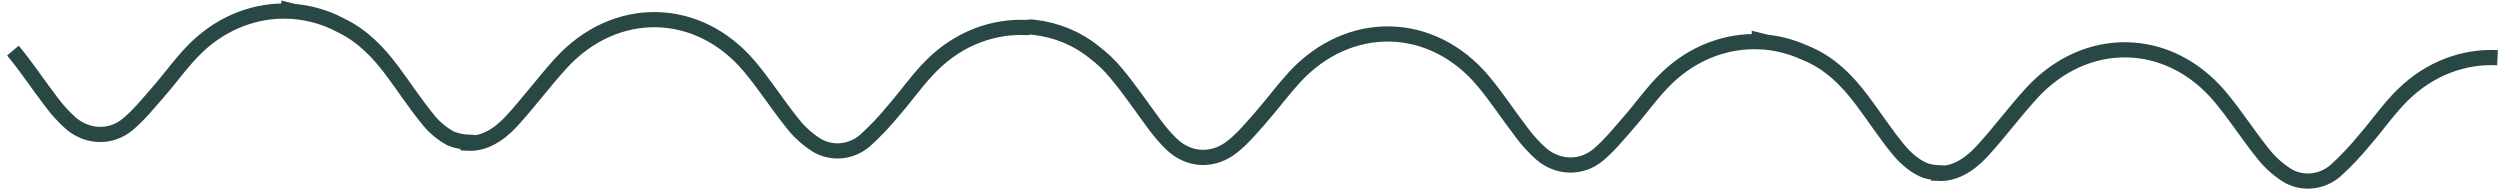 <svg width="247" height="19" viewBox="0 0 247 19" fill="none" xmlns="http://www.w3.org/2000/svg">
<path d="M246.754 5.7C243.455 5.53 240.075 6.742 237.403 9.371C236.006 10.741 234.909 12.354 233.628 13.821C232.747 14.905 231.776 15.929 230.724 16.883C229.33 18.063 227.402 18.219 225.903 17.284C225.003 16.7 224.218 15.985 223.58 15.168C222.111 13.344 220.859 11.361 219.346 9.561C214.247 3.495 206.043 3.362 200.685 9.246C199.001 11.093 197.528 13.097 195.835 14.936C194.427 16.468 192.966 17.195 191.532 17.13C191.532 17.112 191.532 17.094 191.532 17.073C191.096 17.052 190.665 16.981 190.251 16.859C189.298 16.494 188.366 15.768 187.48 14.678C186.255 13.172 185.198 11.552 184.042 10.004C182.544 7.993 180.787 6.179 178.272 5.184L178.205 5.16C177.055 4.639 175.811 4.304 174.532 4.17L173.82 3.993V4.121C170.626 3.99 167.338 5.163 164.71 7.682C163.296 9.037 162.192 10.648 160.906 12.112C159.951 13.201 159.036 14.345 157.918 15.286C156.245 16.692 153.942 16.622 152.278 15.207C151.556 14.565 150.91 13.858 150.35 13.097C149.058 11.421 147.911 9.647 146.549 8.019C141.467 1.948 133.274 1.789 127.887 7.638C126.726 8.91 125.706 10.296 124.571 11.593C123.7 12.578 122.855 13.605 121.824 14.441C119.904 16.005 117.497 15.916 115.725 14.22C115.149 13.646 114.62 13.037 114.14 12.396C112.83 10.637 111.616 8.813 110.193 7.133C109.574 6.397 108.864 5.727 108.076 5.134C106.437 3.803 104.383 2.954 102.19 2.701C101.953 2.658 101.709 2.664 101.475 2.719C98.174 2.552 94.796 3.761 92.125 6.39C90.728 7.761 89.627 9.373 88.349 10.843C87.467 11.926 86.496 12.95 85.445 13.905C84.051 15.082 82.123 15.241 80.625 14.306C79.724 13.721 78.939 13.005 78.302 12.188C76.832 10.364 75.58 8.383 74.067 6.583C68.968 0.515 60.764 0.382 55.406 6.265C53.722 8.115 52.25 10.116 50.557 11.956C49.148 13.488 47.688 14.217 46.25 14.149V14.053C45.656 14.026 45.074 13.9 44.531 13.683C43.608 13.178 42.816 12.502 42.208 11.7C40.982 10.194 39.925 8.574 38.769 7.026C37.399 5.186 35.816 3.519 33.635 2.484C32.226 1.731 30.648 1.268 29.015 1.129L28.547 1.012C28.547 1.043 28.547 1.072 28.547 1.101C25.353 0.971 22.065 2.143 19.437 4.663C18.026 6.018 16.919 7.628 15.633 9.092C14.678 10.181 13.766 11.325 12.645 12.266C10.975 13.673 8.669 13.6 7.005 12.185C6.285 11.543 5.64 10.837 5.08 10.077C3.785 8.399 2.638 6.627 1.276 4.999" stroke="#294744" stroke-width="1.5" stroke-miterlimit="10"/>
</svg>
